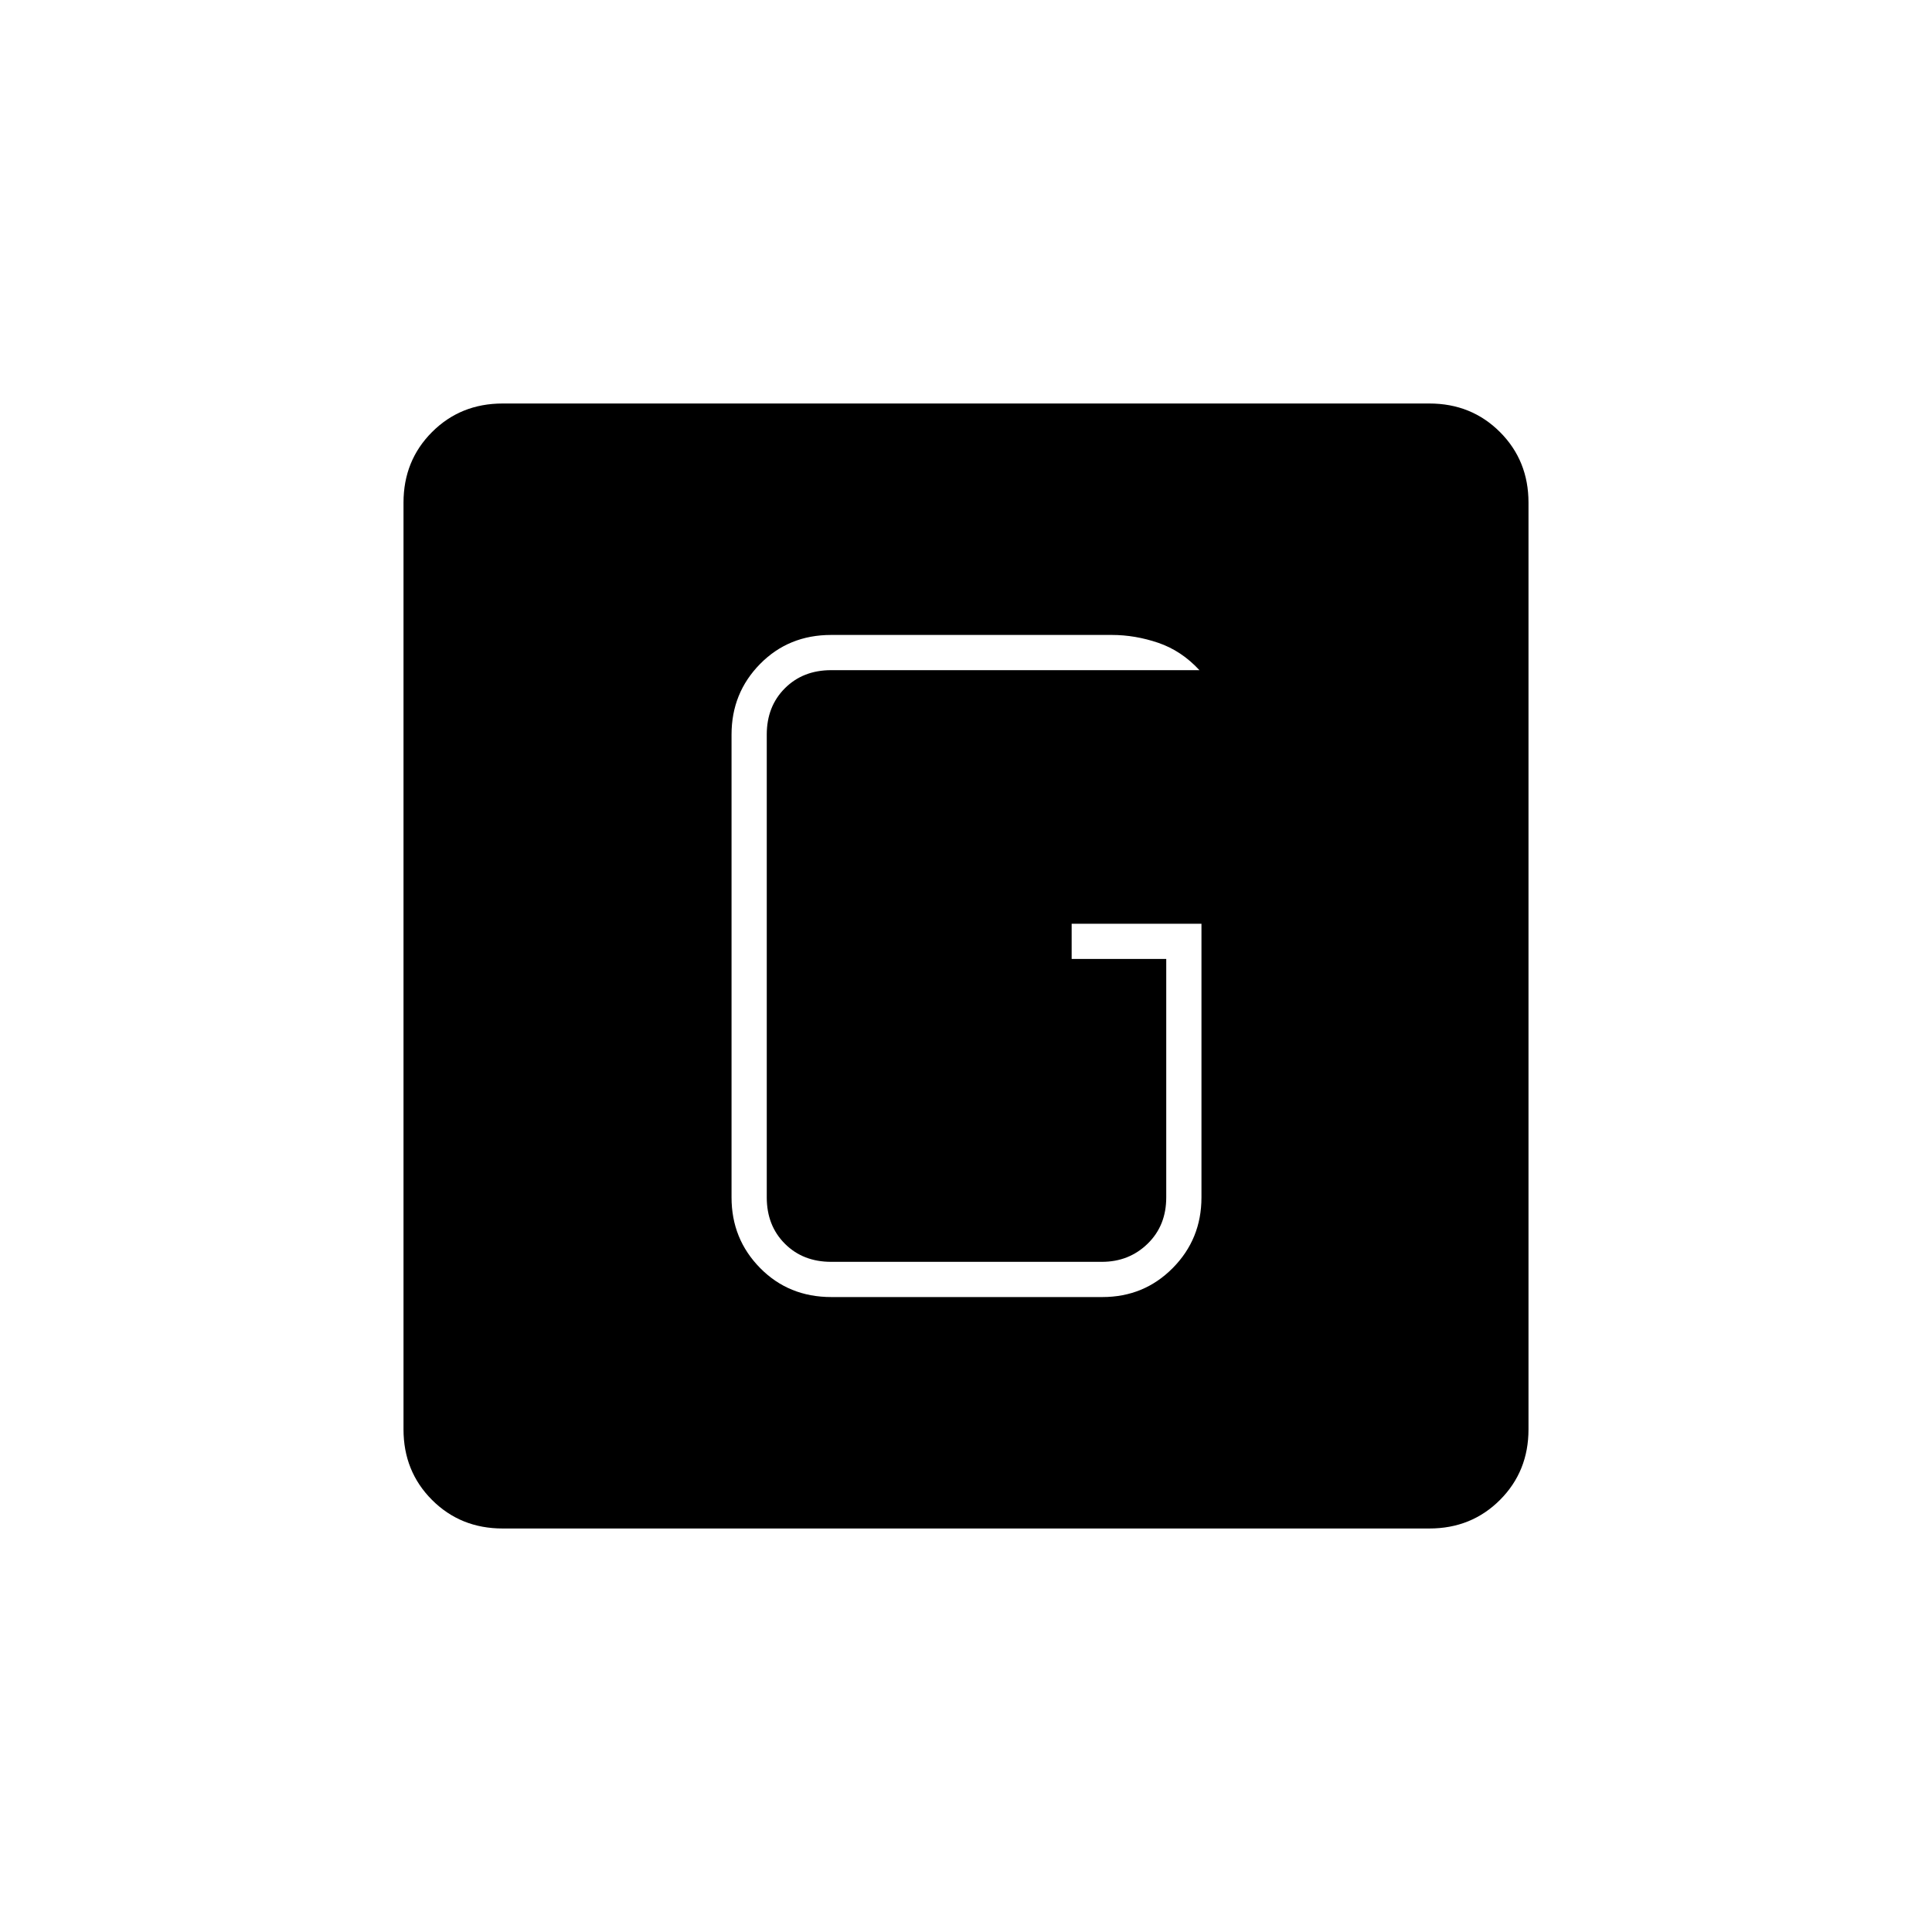 <svg xmlns="http://www.w3.org/2000/svg" height="20" viewBox="0 -960 960 960" width="20"><path d="M249.76-200.5q-20.9 0-35.08-14.18t-14.18-35.08v-460.48q0-20.9 14.18-35.08t35.08-14.18h460.48q20.9 0 35.08 14.18t14.18 35.08v460.48q0 20.9-14.18 35.08t-35.08 14.18H249.76Zm163.33-115h134.67q20.71 0 34.97-14.42Q597-344.33 597-365v-136h-64.5v17.5h47V-365q0 14-9.25 23t-22.75 9H413q-14 0-23-9t-9-23v-230q0-14 9-23t23-9h183q-9-9.7-20.5-13.6-11.5-3.9-23-3.9H413q-21.14 0-35.32 14.42Q363.5-615.67 363.5-595v230q0 20.67 14.21 35.08 14.2 14.42 35.38 14.42Z"/></svg>